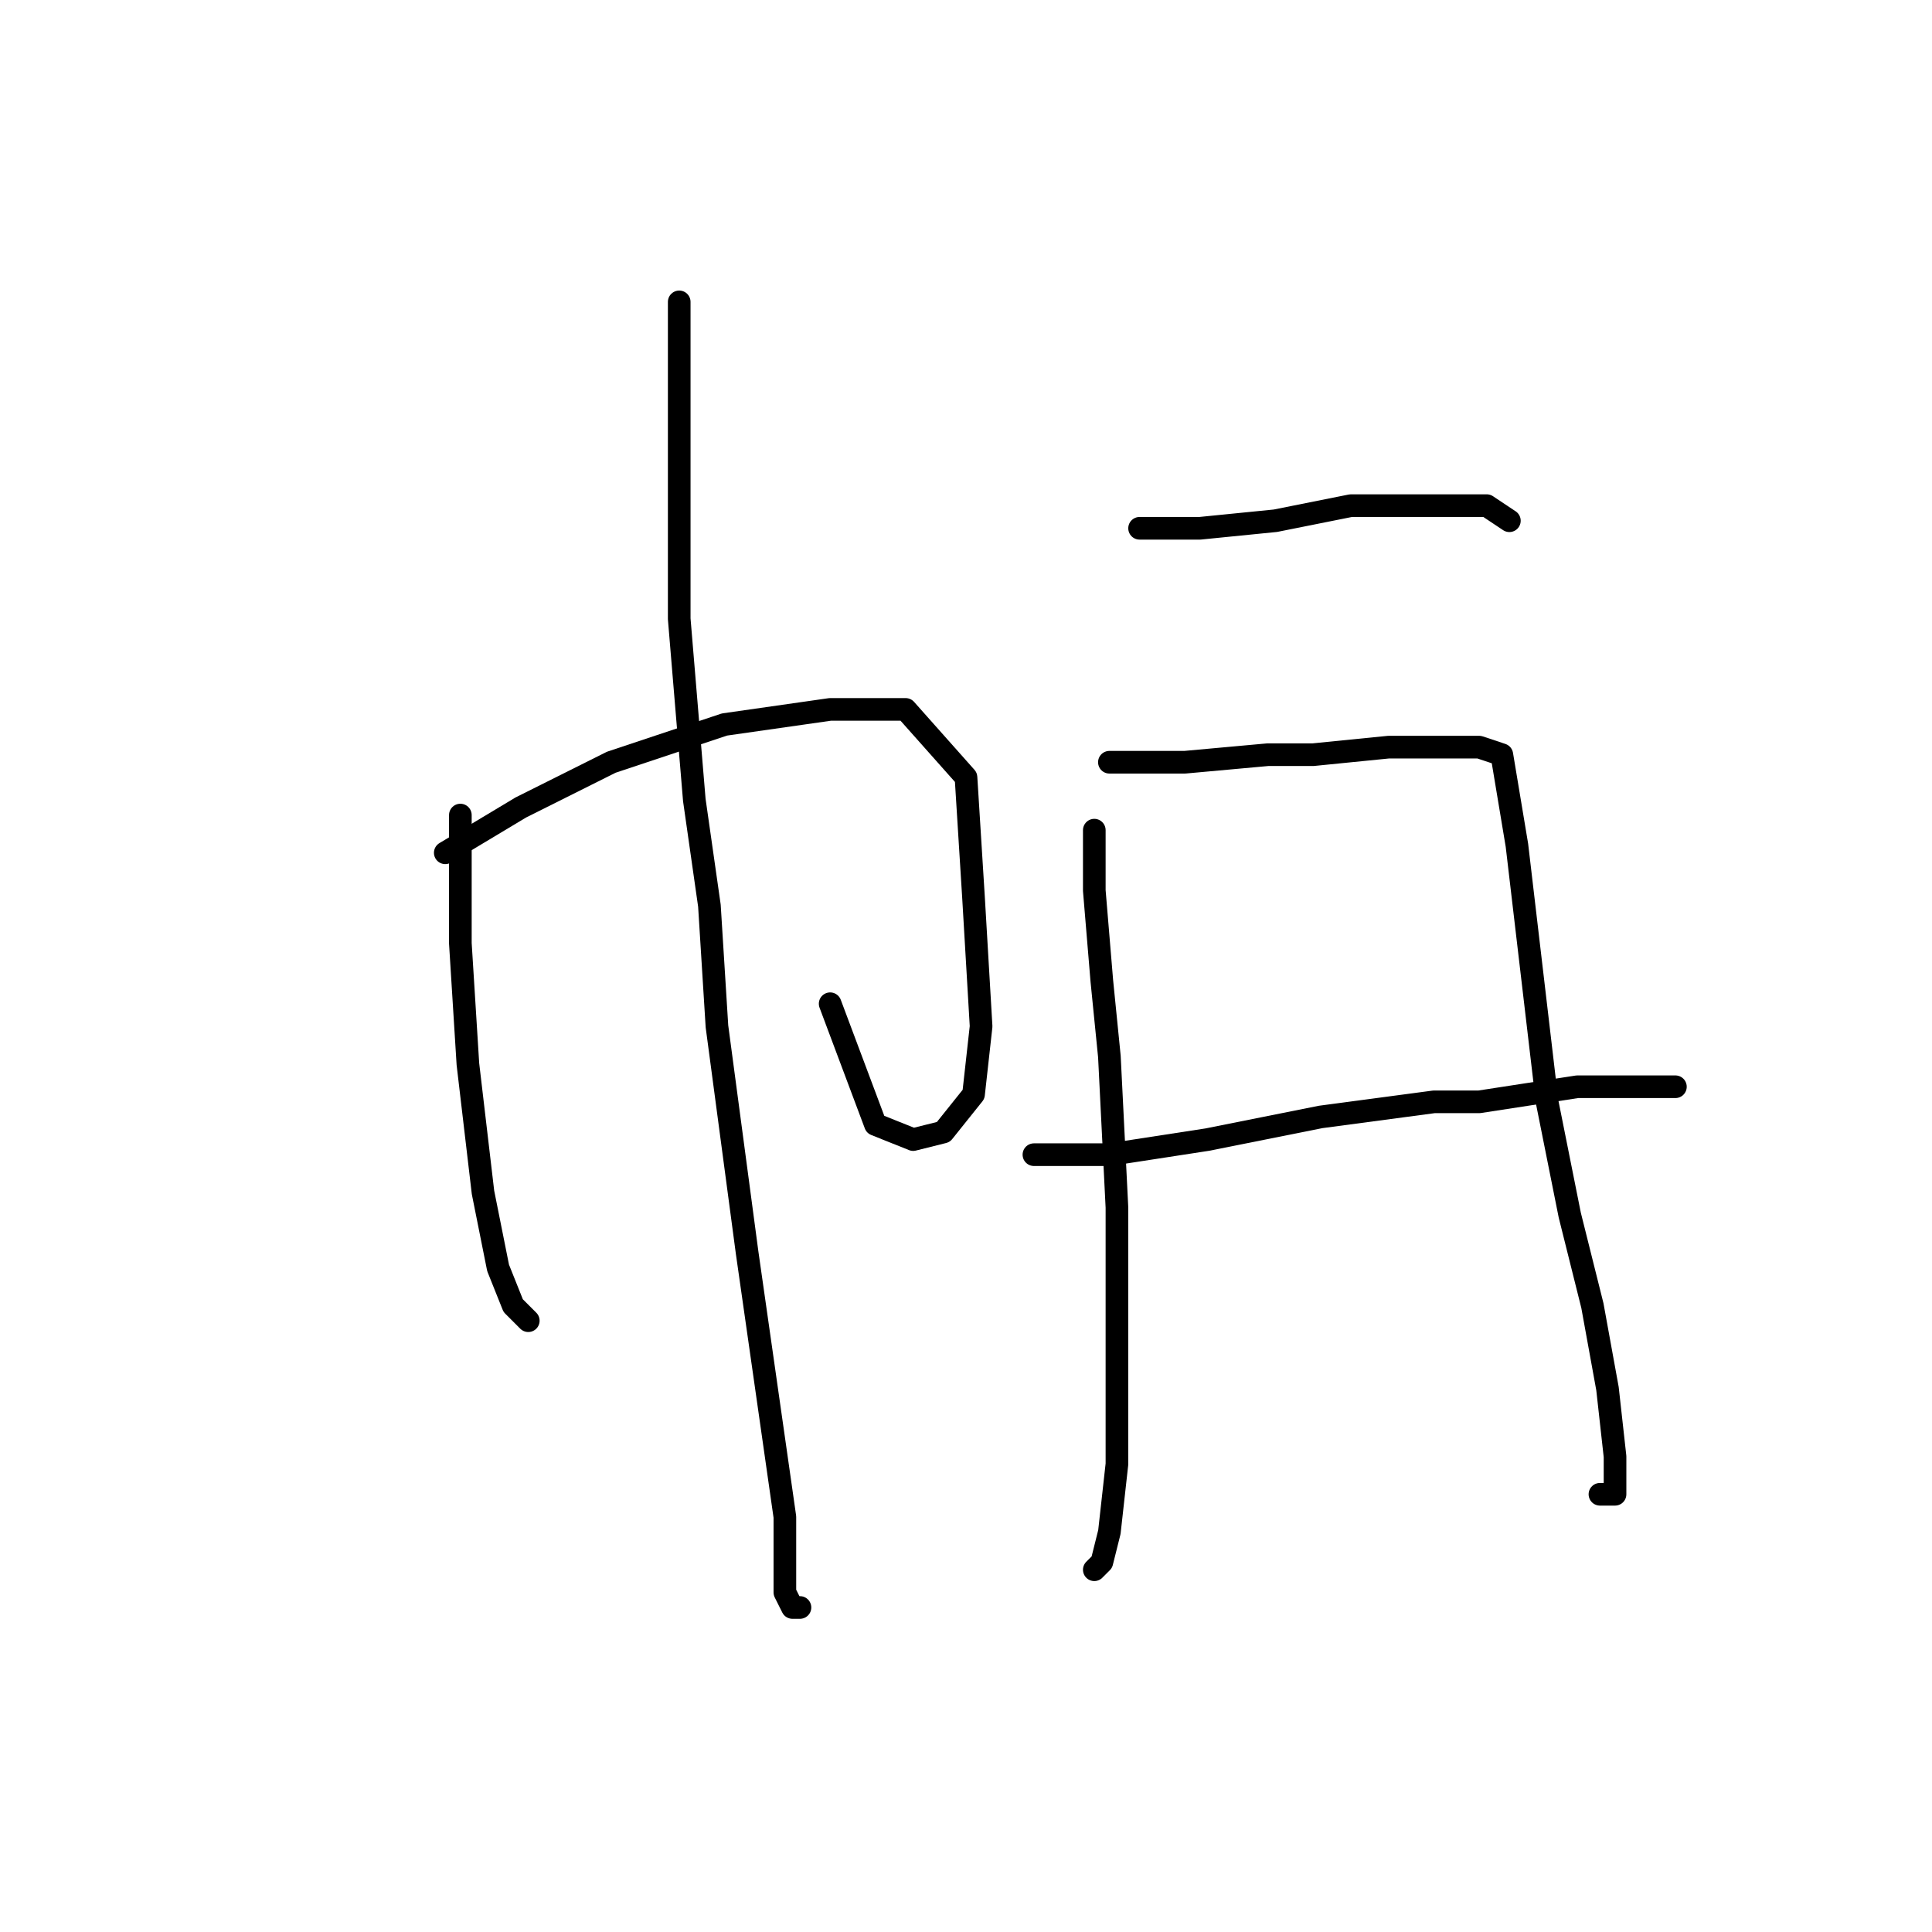 <?xml version="1.0" standalone="no"?>
    <svg width="256" height="256" xmlns="http://www.w3.org/2000/svg" version="1.1">
    <polyline stroke="black" stroke-width="3" stroke-linecap="round" fill="transparent" stroke-linejoin="round" points="61 108 61 113 61 118 61 125 62 141 64 158 66 168 68 173 70 175 70 175 " />
        <polyline stroke="black" stroke-width="3" stroke-linecap="round" fill="transparent" stroke-linejoin="round" points="59 113 64 110 69 107 81 101 96 96 110 94 120 94 128 103 129 119 130 136 129 145 125 150 121 151 116 149 110 133 110 133 " />
        <polyline stroke="black" stroke-width="3" stroke-linecap="round" fill="transparent" stroke-linejoin="round" points="90 40 90 61 90 82 92 106 94 120 95 136 99 166 102 187 104 201 104 211 105 213 106 213 106 213 " />
        <polyline stroke="black" stroke-width="3" stroke-linecap="round" fill="transparent" stroke-linejoin="round" points="151 70 155 70 159 70 169 69 179 67 184 67 197 67 200 69 200 69 " />
        <polyline stroke="black" stroke-width="3" stroke-linecap="round" fill="transparent" stroke-linejoin="round" points="145 110 145 114 145 118 146 130 147 140 148 160 148 183 148 194 147 203 146 207 145 208 145 208 " />
        <polyline stroke="black" stroke-width="3" stroke-linecap="round" fill="transparent" stroke-linejoin="round" points="147 101 152 101 157 101 168 100 174 100 184 99 189 99 196 99 199 100 201 112 203 129 205 146 208 161 211 173 213 184 214 193 214 198 212 198 212 198 " />
        <polyline stroke="black" stroke-width="3" stroke-linecap="round" fill="transparent" stroke-linejoin="round" points="137 153 142 153 147 153 160 151 175 148 190 146 196 146 209 144 222 144 222 144 " />
        </svg>